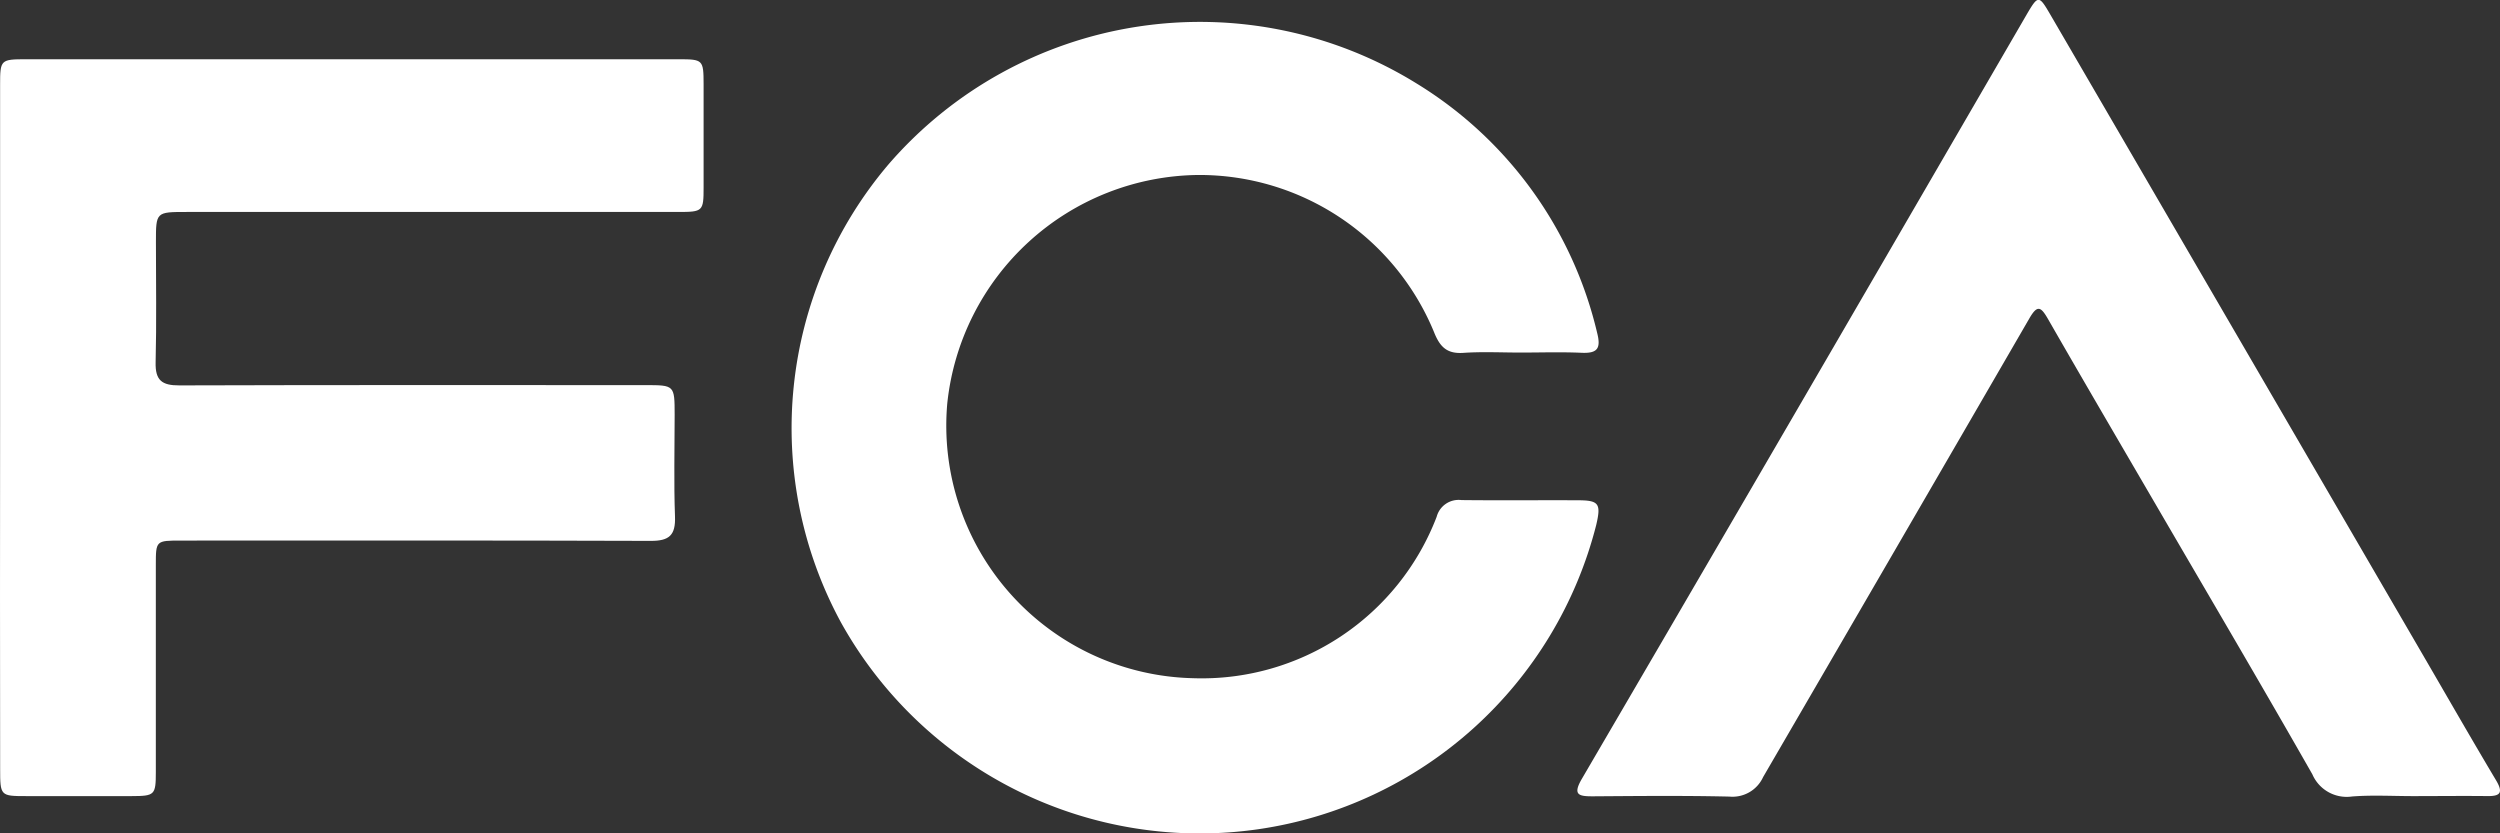 <svg xmlns="http://www.w3.org/2000/svg" width="72.534" height="24.18" viewBox="0 0 72.534 24.18">
  <rect x="0" y="0" width="72.534" height="24.18" fill="#333333" stroke="none"/>
  <g id="fca" transform="translate(0 0)">
    <path id="Path_9336" data-name="Path 9336" d="M-745.14-1271.7c-.551,0-1.11-.029-1.662.009-.478.033-.681-.172-.852-.6a7.363,7.363,0,0,0-6.857-4.561,7.4,7.4,0,0,0-7.267,6.635,7.33,7.33,0,0,0,1.84,5.525,7.331,7.331,0,0,0,5.288,2.44,7.3,7.3,0,0,0,7.072-4.684.659.659,0,0,1,.719-.484c1.126.013,2.253,0,3.379.006.612,0,.675.1.532.713a11.877,11.877,0,0,1-9.8,8.83,11.907,11.907,0,0,1-12.114-6,11.815,11.815,0,0,1,1.378-13.287,11.946,11.946,0,0,1,15.33-2.345,11.6,11.6,0,0,1,5.235,7.244c.111.443,0,.584-.445.566C-743.96-1271.72-744.55-1271.7-745.14-1271.7Z" transform="translate(789.261 1281.929)" fill="#fff"/>
    <path id="Path_9337" data-name="Path 9337" d="M-980.194-1260.507v-9.919c0-.73.014-.742.756-.743h18.931c.706,0,.722.017.724.719v3c0,.693-.021.712-.735.712h-14.262c-.892,0-.893,0-.893.873,0,1.162.02,2.325-.009,3.49-.013.524.184.671.689.669,4.5-.015,9.01-.008,13.515-.008.853,0,.854,0,.855.863,0,.983-.026,1.967.01,2.949.02.544-.168.71-.706.707-4.541-.016-9.081-.009-13.622-.009-.735,0-.735,0-.735.715v6.007c0,.661-.033.69-.7.692h-3.057c-.754,0-.76-.006-.76-.8Q-980.2-1255.547-980.194-1260.507Z" transform="translate(980.197 1272.888)" fill="#fff"/>
    <path id="Path_9338" data-name="Path 9338" d="M-529.431-1264.111c-.59,0-1.183-.035-1.769.011a1.085,1.085,0,0,1-1.151-.643c-1.389-2.438-2.811-4.856-4.225-7.28-1.151-1.977-2.308-3.949-3.447-5.933-.208-.361-.308-.413-.54-.013q-3.857,6.658-7.724,13.306a.975.975,0,0,1-.978.566c-1.322-.031-2.645-.017-3.968-.008-.4,0-.584-.038-.317-.5q4.908-8.4,9.793-16.815l3.123-5.378c.323-.551.351-.551.666-.012q5.448,9.359,10.892,18.72c.683,1.174,1.358,2.353,2.054,3.519.218.367.122.467-.267.459C-528-1264.12-528.717-1264.111-529.431-1264.111Z" transform="translate(599.441 1287.209)" fill="#fff"/>
  </g>
</svg>
